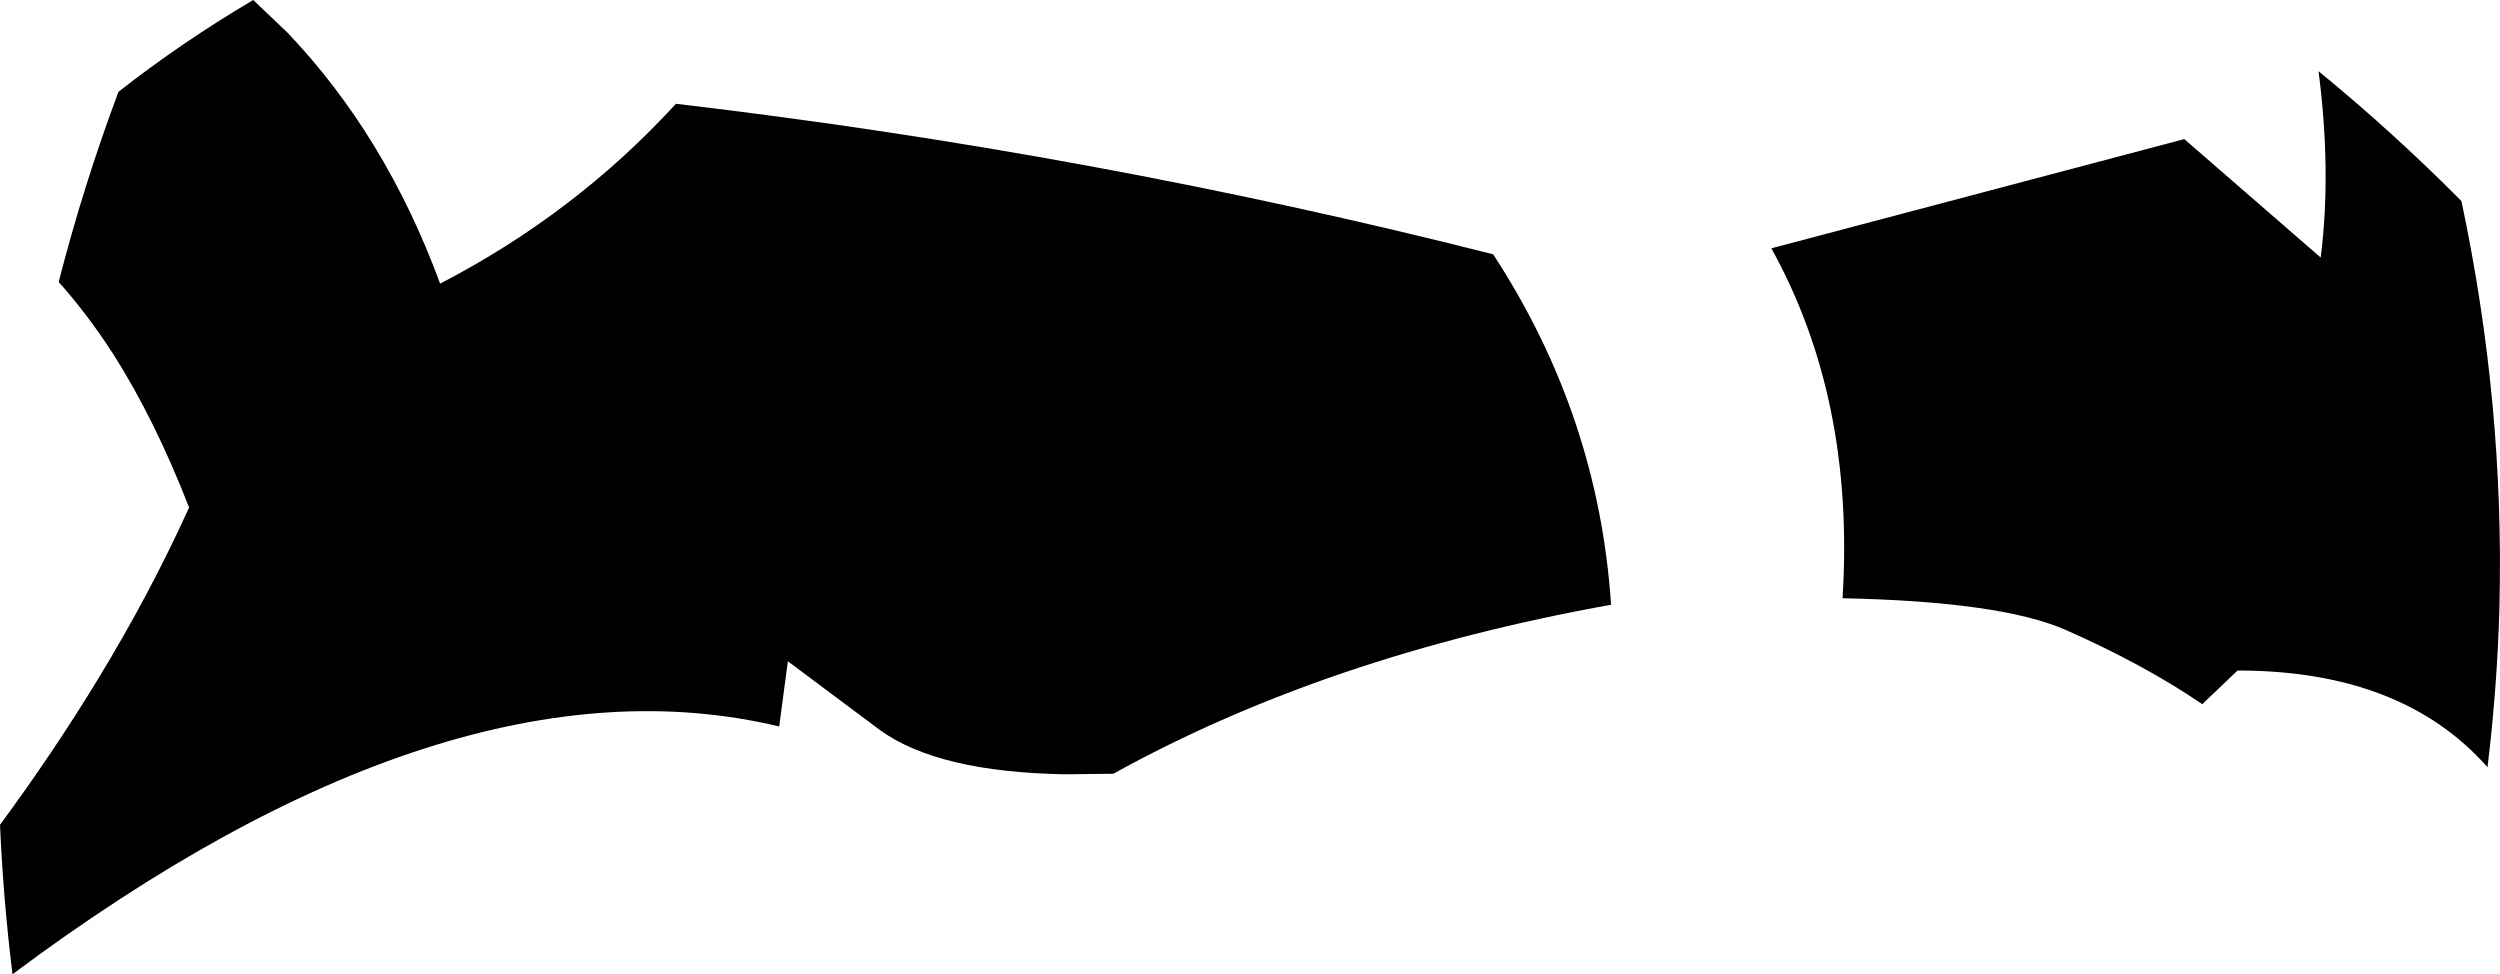 <?xml version="1.0" encoding="UTF-8" standalone="no"?>
<svg xmlns:xlink="http://www.w3.org/1999/xlink" height="89.65px" width="230.05px" xmlns="http://www.w3.org/2000/svg">
  <g transform="matrix(1.0, 0.0, 0.0, 1.0, -84.15, -128.7)">
    <path d="M221.55 152.1 Q231.25 166.95 232.4 184.35 206.2 189.05 186.6 199.9 L182.15 199.95 Q170.5 199.75 165.15 195.9 L156.65 189.55 155.85 195.55 Q125.55 188.3 85.3 218.35 84.45 211.45 84.15 204.6 89.05 197.95 93.1 191.3 97.95 183.35 101.55 175.4 98.4 167.3 94.55 161.25 92.15 157.55 89.55 154.65 91.8 145.85 95.05 137.15 100.85 132.6 107.45 128.7 L110.6 131.7 Q119.65 141.2 124.65 154.8 137.1 148.35 146.35 138.25 184.65 142.75 221.55 152.1 M310.65 147.2 Q314.6 165.8 314.15 184.4 L314.15 184.55 Q313.95 191.9 313.05 199.3 305.2 190.4 290.05 190.4 L286.8 193.5 Q281.55 189.9 274.2 186.65 268.25 184.05 253.7 183.75 254.85 165.45 247.15 151.55 L285.15 141.5 297.7 152.4 Q298.7 144.5 297.5 135.25 304.4 140.9 310.65 147.2" fill="#000000" fill-rule="evenodd" stroke="none"/>
  </g>
</svg>
